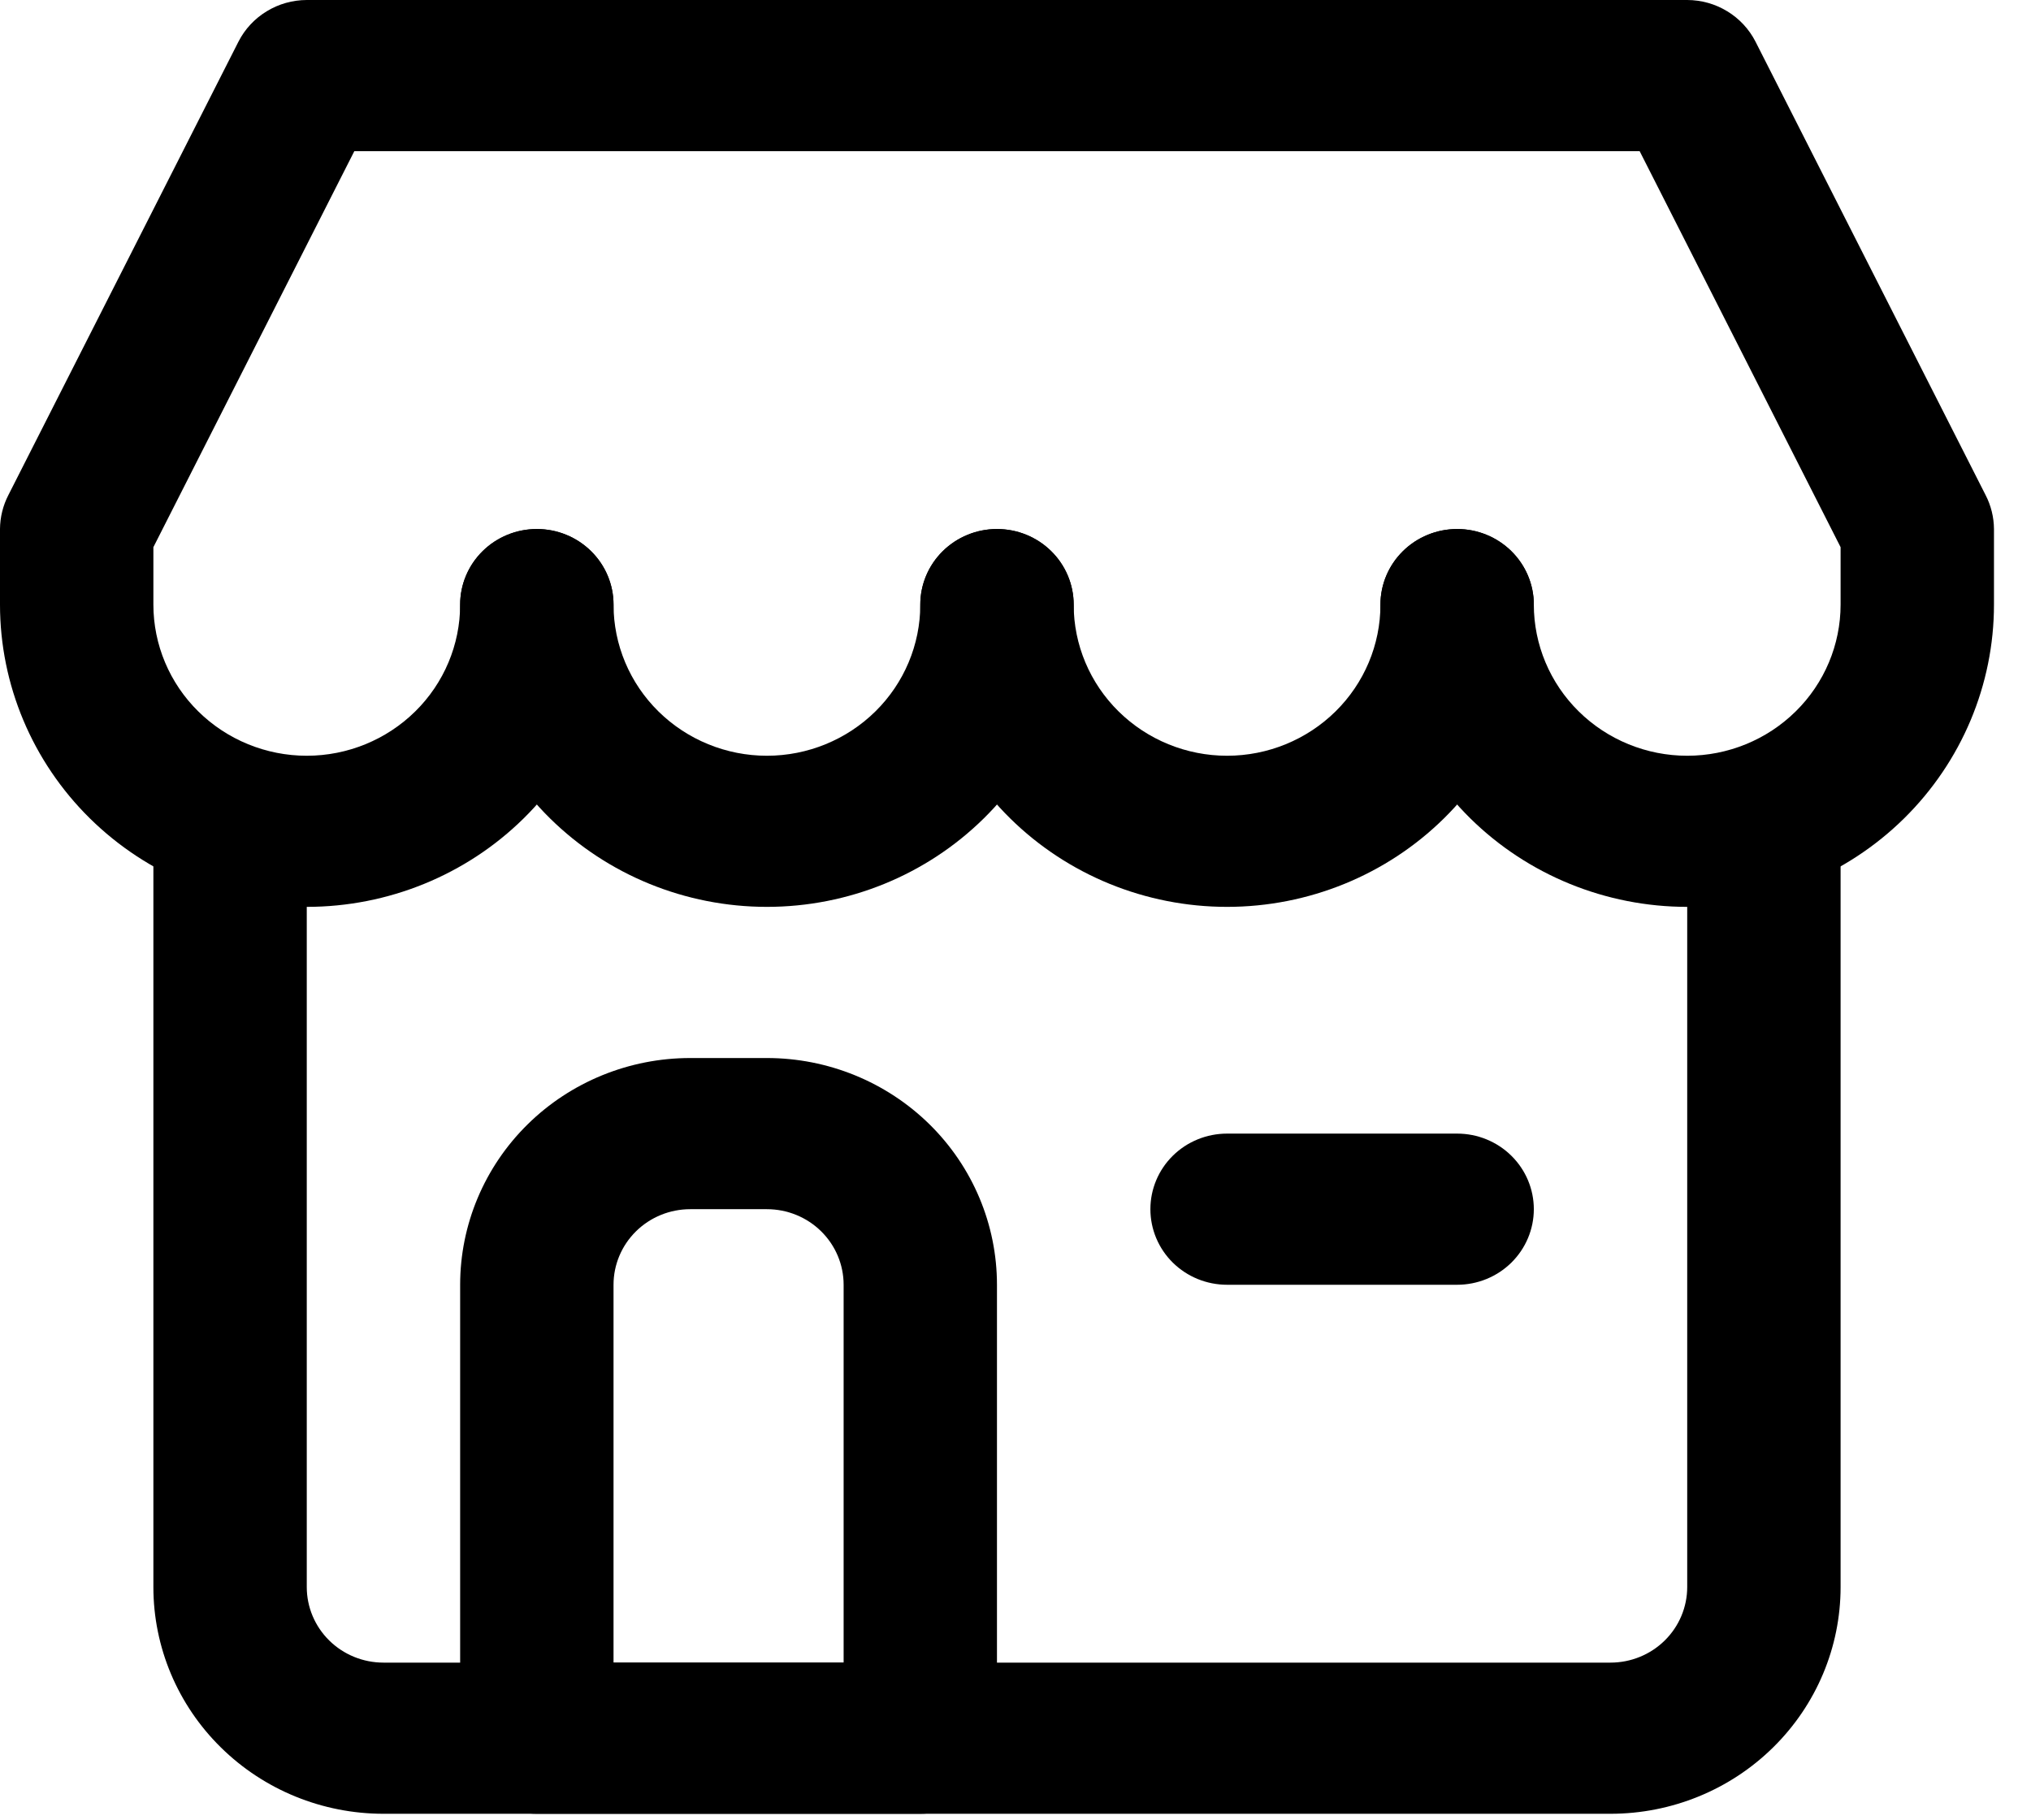 <svg width="48" height="43" viewBox="0 0 48 43" fill="none" xmlns="http://www.w3.org/2000/svg">
<path d="M38.062 42.861H9.062C7.62 42.861 6.237 42.296 5.218 41.291C4.198 40.287 3.625 38.924 3.625 37.503V19.645C3.625 19.171 3.816 18.717 4.156 18.382C4.496 18.047 4.957 17.859 5.438 17.859C5.918 17.859 6.379 18.047 6.719 18.382C7.059 18.717 7.25 19.171 7.25 19.645V37.503C7.25 37.977 7.441 38.431 7.781 38.766C8.121 39.101 8.582 39.289 9.062 39.289H38.062C38.543 39.289 39.004 39.101 39.344 38.766C39.684 38.431 39.875 37.977 39.875 37.503V19.645C39.875 19.171 40.066 18.717 40.406 18.382C40.746 18.047 41.207 17.859 41.688 17.859C42.168 17.859 42.629 18.047 42.969 18.382C43.309 18.717 43.5 19.171 43.5 19.645V37.503C43.5 38.924 42.927 40.287 41.907 41.291C40.888 42.296 39.505 42.861 38.062 42.861Z" fill="black"/>
<path d="M21.75 42.861H12.688C12.207 42.861 11.746 42.673 11.406 42.338C11.066 42.003 10.875 41.548 10.875 41.075V30.36C10.875 28.939 11.448 27.576 12.468 26.571C13.487 25.567 14.87 25.002 16.312 25.002H18.125C19.567 25.002 20.95 25.567 21.97 26.571C22.99 27.576 23.562 28.939 23.562 30.36V41.075C23.562 41.548 23.372 42.003 23.032 42.338C22.692 42.673 22.231 42.861 21.75 42.861ZM14.5 39.289H19.938V30.36C19.938 29.886 19.747 29.432 19.407 29.097C19.067 28.762 18.606 28.574 18.125 28.574H16.312C15.832 28.574 15.371 28.762 15.031 29.097C14.691 29.432 14.5 29.886 14.5 30.36V39.289Z" fill="black"/>
<path d="M39.875 21.43C37.952 21.43 36.108 20.678 34.748 19.338C33.389 17.998 32.625 16.181 32.625 14.287C32.625 13.813 32.816 13.359 33.156 13.024C33.496 12.689 33.957 12.501 34.438 12.501C34.918 12.501 35.379 12.689 35.719 13.024C36.059 13.359 36.25 13.813 36.25 14.287C36.25 15.234 36.632 16.143 37.312 16.812C37.992 17.482 38.914 17.859 39.875 17.859C40.836 17.859 41.758 17.482 42.438 16.812C43.118 16.143 43.5 15.234 43.5 14.287V12.93L38.751 3.572H8.374L3.625 12.93V14.287C3.625 15.234 4.007 16.143 4.687 16.812C5.367 17.482 6.289 17.859 7.25 17.859C8.211 17.859 9.133 17.482 9.813 16.812C10.493 16.143 10.875 15.234 10.875 14.287C10.875 13.813 11.066 13.359 11.406 13.024C11.746 12.689 12.207 12.501 12.688 12.501C13.168 12.501 13.629 12.689 13.969 13.024C14.309 13.359 14.5 13.813 14.5 14.287C14.5 16.181 13.736 17.998 12.377 19.338C11.017 20.678 9.173 21.43 7.25 21.43C5.327 21.43 3.483 20.678 2.123 19.338C0.764 17.998 0 16.181 0 14.287V12.501C0.002 12.222 0.07 11.946 0.199 11.697L5.637 0.982C5.787 0.688 6.018 0.44 6.303 0.267C6.587 0.093 6.915 0.001 7.25 0H39.875C40.21 0.001 40.538 0.093 40.822 0.267C41.107 0.44 41.337 0.688 41.488 0.982L46.926 11.697C47.055 11.946 47.123 12.222 47.125 12.501V14.287C47.125 16.181 46.361 17.998 45.002 19.338C43.642 20.678 41.798 21.43 39.875 21.43Z" fill="black"/>
<path d="M18.125 21.43C16.202 21.43 14.358 20.678 12.998 19.338C11.639 17.998 10.875 16.181 10.875 14.287C10.875 13.813 11.066 13.359 11.406 13.024C11.746 12.689 12.207 12.501 12.688 12.501C13.168 12.501 13.629 12.689 13.969 13.024C14.309 13.359 14.5 13.813 14.5 14.287C14.5 15.234 14.882 16.143 15.562 16.812C16.242 17.482 17.164 17.859 18.125 17.859C19.086 17.859 20.008 17.482 20.688 16.812C21.368 16.143 21.75 15.234 21.75 14.287C21.75 13.813 21.941 13.359 22.281 13.024C22.621 12.689 23.082 12.501 23.562 12.501C24.043 12.501 24.504 12.689 24.844 13.024C25.184 13.359 25.375 13.813 25.375 14.287C25.375 16.181 24.611 17.998 23.252 19.338C21.892 20.678 20.048 21.43 18.125 21.43Z" fill="black"/>
<path d="M29 21.43C27.077 21.43 25.233 20.678 23.873 19.338C22.514 17.998 21.75 16.181 21.75 14.287C21.75 13.813 21.941 13.359 22.281 13.024C22.621 12.689 23.082 12.501 23.562 12.501C24.043 12.501 24.504 12.689 24.844 13.024C25.184 13.359 25.375 13.813 25.375 14.287C25.375 15.234 25.757 16.143 26.437 16.812C27.117 17.482 28.039 17.859 29 17.859C29.961 17.859 30.883 17.482 31.563 16.812C32.243 16.143 32.625 15.234 32.625 14.287C32.625 13.813 32.816 13.359 33.156 13.024C33.496 12.689 33.957 12.501 34.438 12.501C34.918 12.501 35.379 12.689 35.719 13.024C36.059 13.359 36.25 13.813 36.25 14.287C36.25 16.181 35.486 17.998 34.127 19.338C32.767 20.678 30.923 21.43 29 21.43Z" fill="black"/>
<path d="M34.438 30.36H29C28.519 30.36 28.058 30.172 27.718 29.837C27.378 29.502 27.188 29.047 27.188 28.574C27.188 28.1 27.378 27.646 27.718 27.311C28.058 26.976 28.519 26.788 29 26.788H34.438C34.918 26.788 35.379 26.976 35.719 27.311C36.059 27.646 36.25 28.1 36.25 28.574C36.25 29.047 36.059 29.502 35.719 29.837C35.379 30.172 34.918 30.36 34.438 30.36Z" fill="black"/>
</svg>
